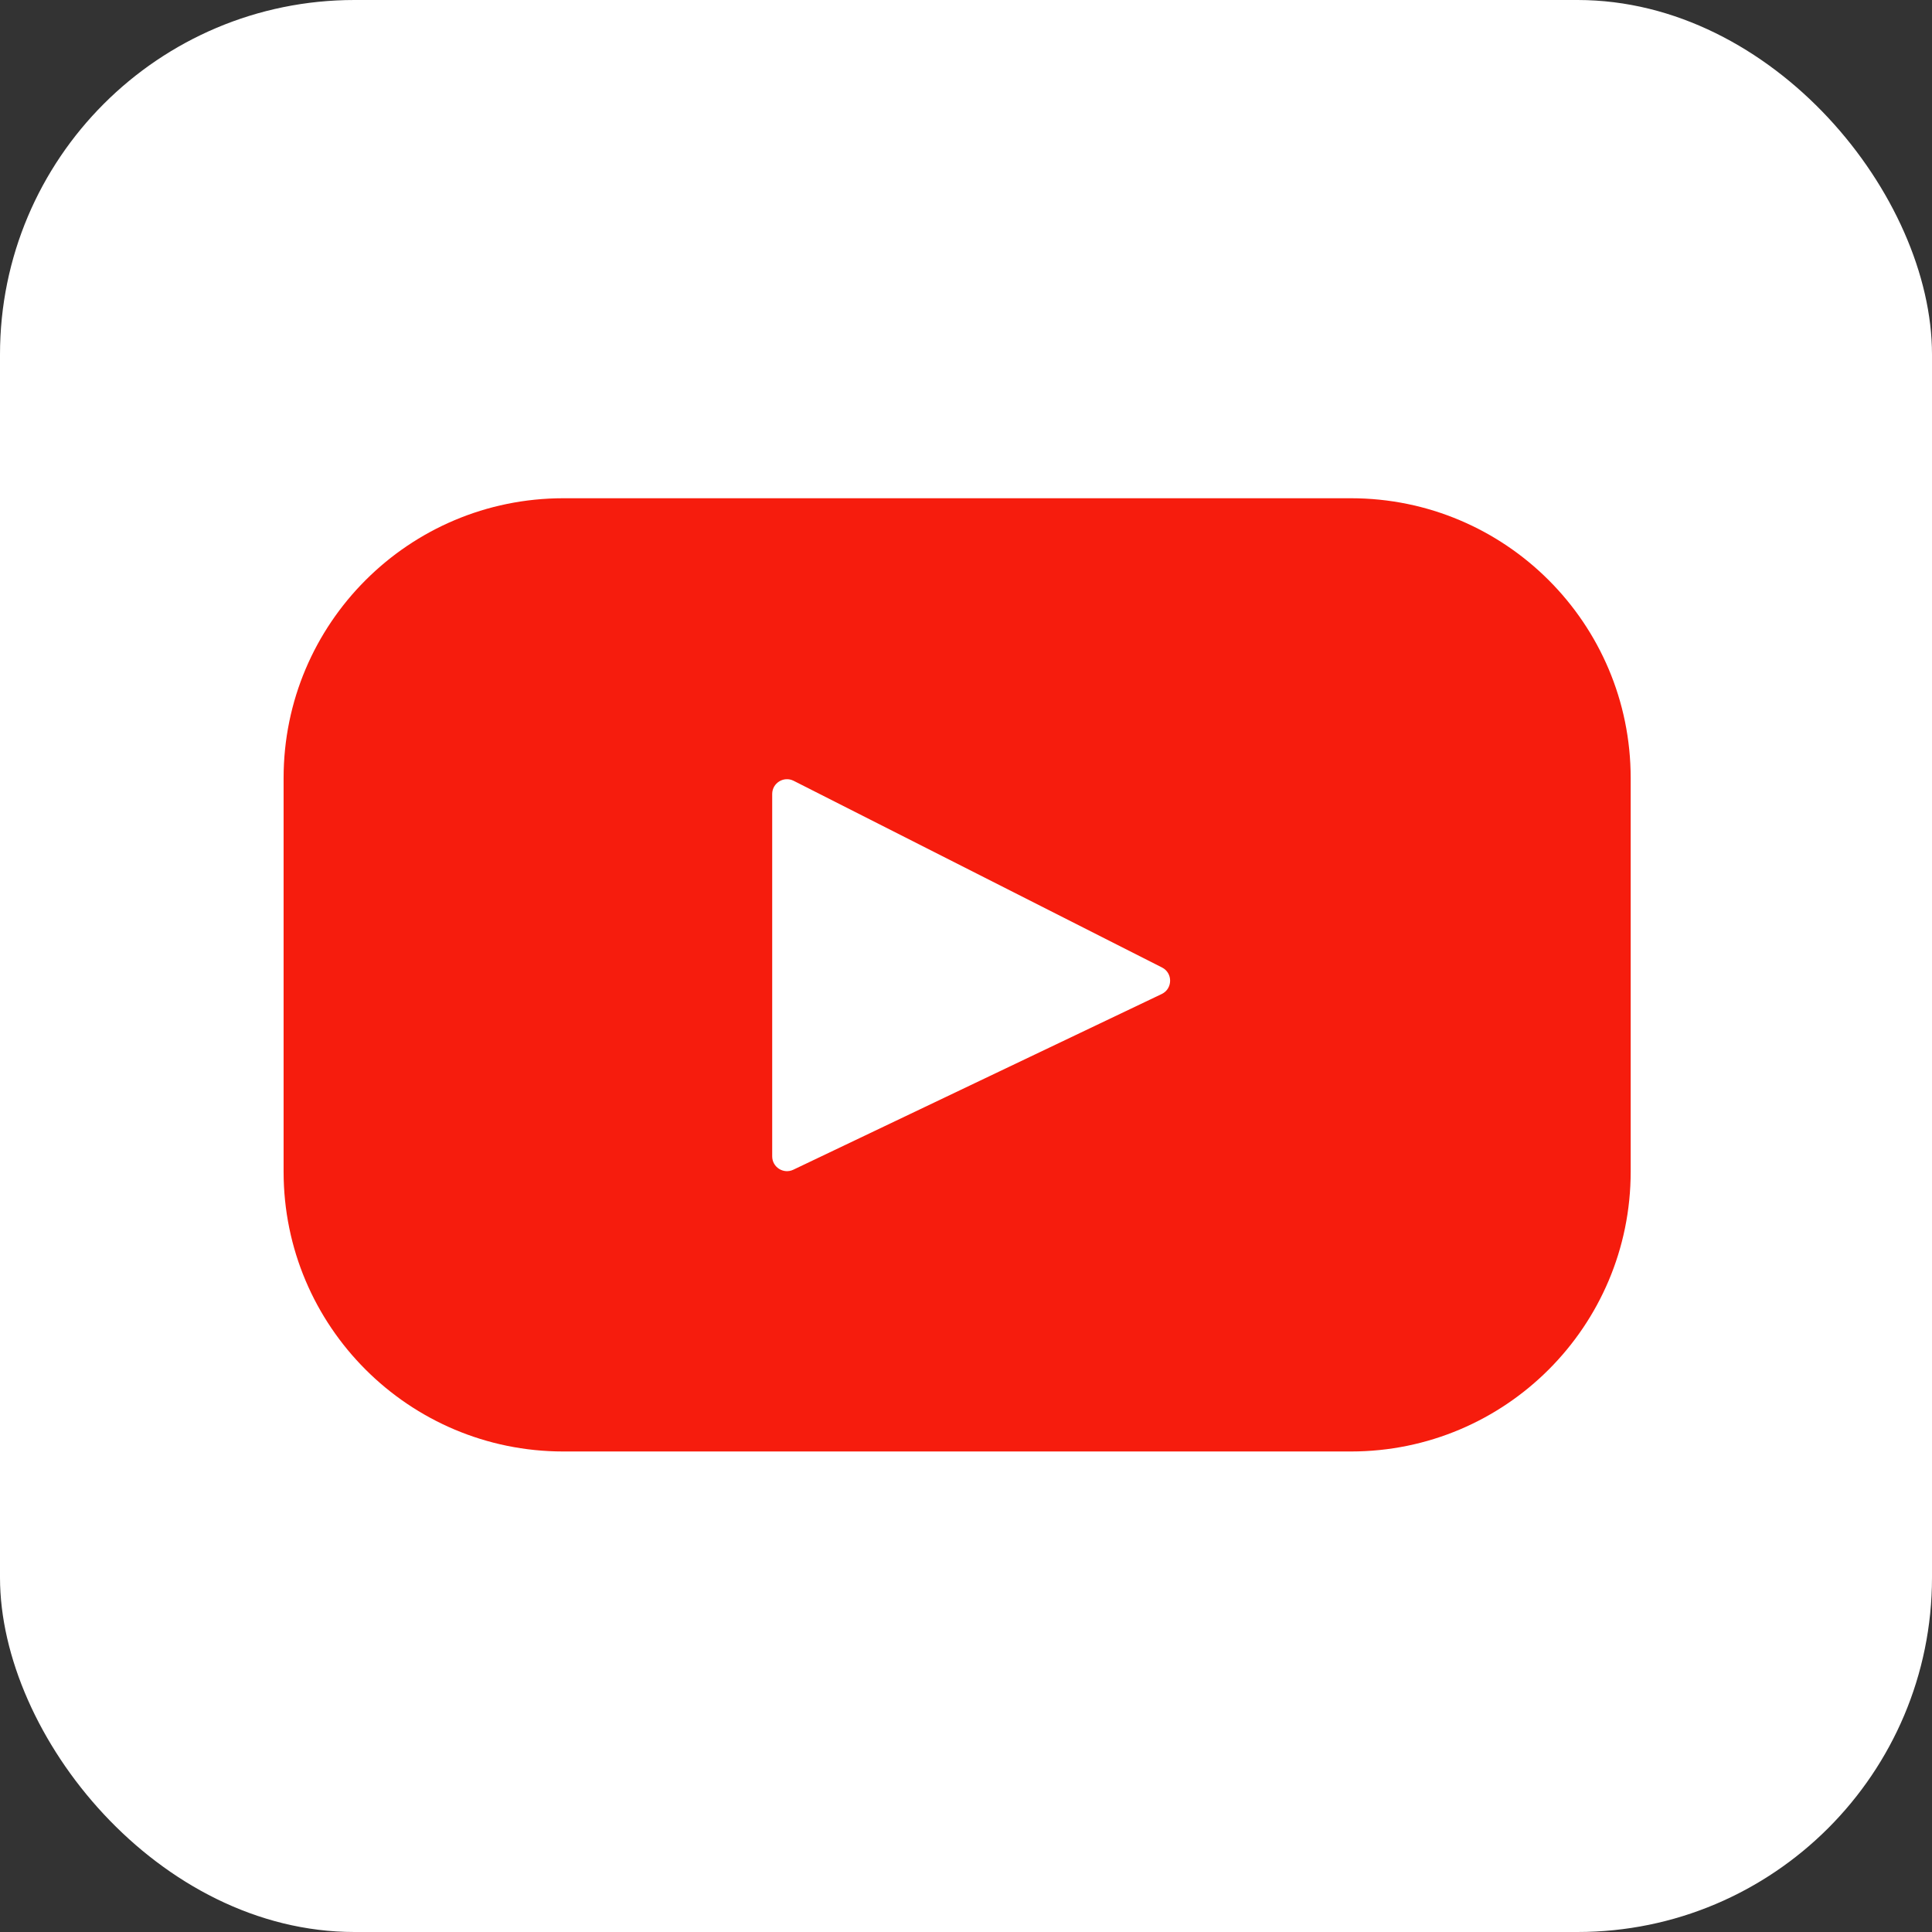 <svg width="109" height="109" viewBox="0 0 109 109" fill="none" xmlns="http://www.w3.org/2000/svg">
<rect x="0" y="0" width="109" height="109" fill="#333333" stroke="none"/>
<rect width="109" height="109" rx="20" fill="white"/>
<circle cx="54" cy="55.927" r="20.39" fill="white"/>
<path d="M76.216 28.11H31.784C23.067 28.11 16 35.177 16 43.895V66.106C16 74.823 23.067 81.89 31.784 81.89H76.216C84.933 81.89 92 74.823 92 66.106V43.895C92 35.177 84.933 28.11 76.216 28.11ZM65.541 56.081L44.759 65.993C44.205 66.257 43.566 65.853 43.566 65.24V44.796C43.566 44.174 44.222 43.771 44.777 44.052L65.559 54.584C66.177 54.897 66.166 55.783 65.541 56.081Z" fill="#F61C0D"/>
</svg>
